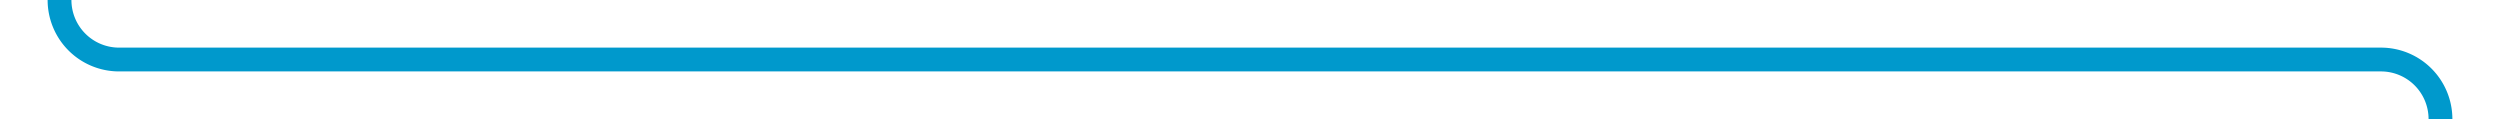 ﻿<?xml version="1.0" encoding="utf-8"?>
<svg version="1.1" xmlns:xlink="http://www.w3.org/1999/xlink" width="210px" height="10px" preserveAspectRatio="xMinYMid meet" viewBox="595 434.195  210 8" xmlns="http://www.w3.org/2000/svg">
  <path d="M 600 100  L 600 433.195  A 5 5 0 0 0 605 438.195 L 795 438.195  A 5 5 0 0 1 800 443.195 L 800 528  " stroke-width="2" stroke="#0099cc" fill="none" />
  <path d="M 792.4 527  L 800 534  L 807.6 527  L 792.4 527  Z " fill-rule="nonzero" fill="#0099cc" stroke="none" />
</svg>